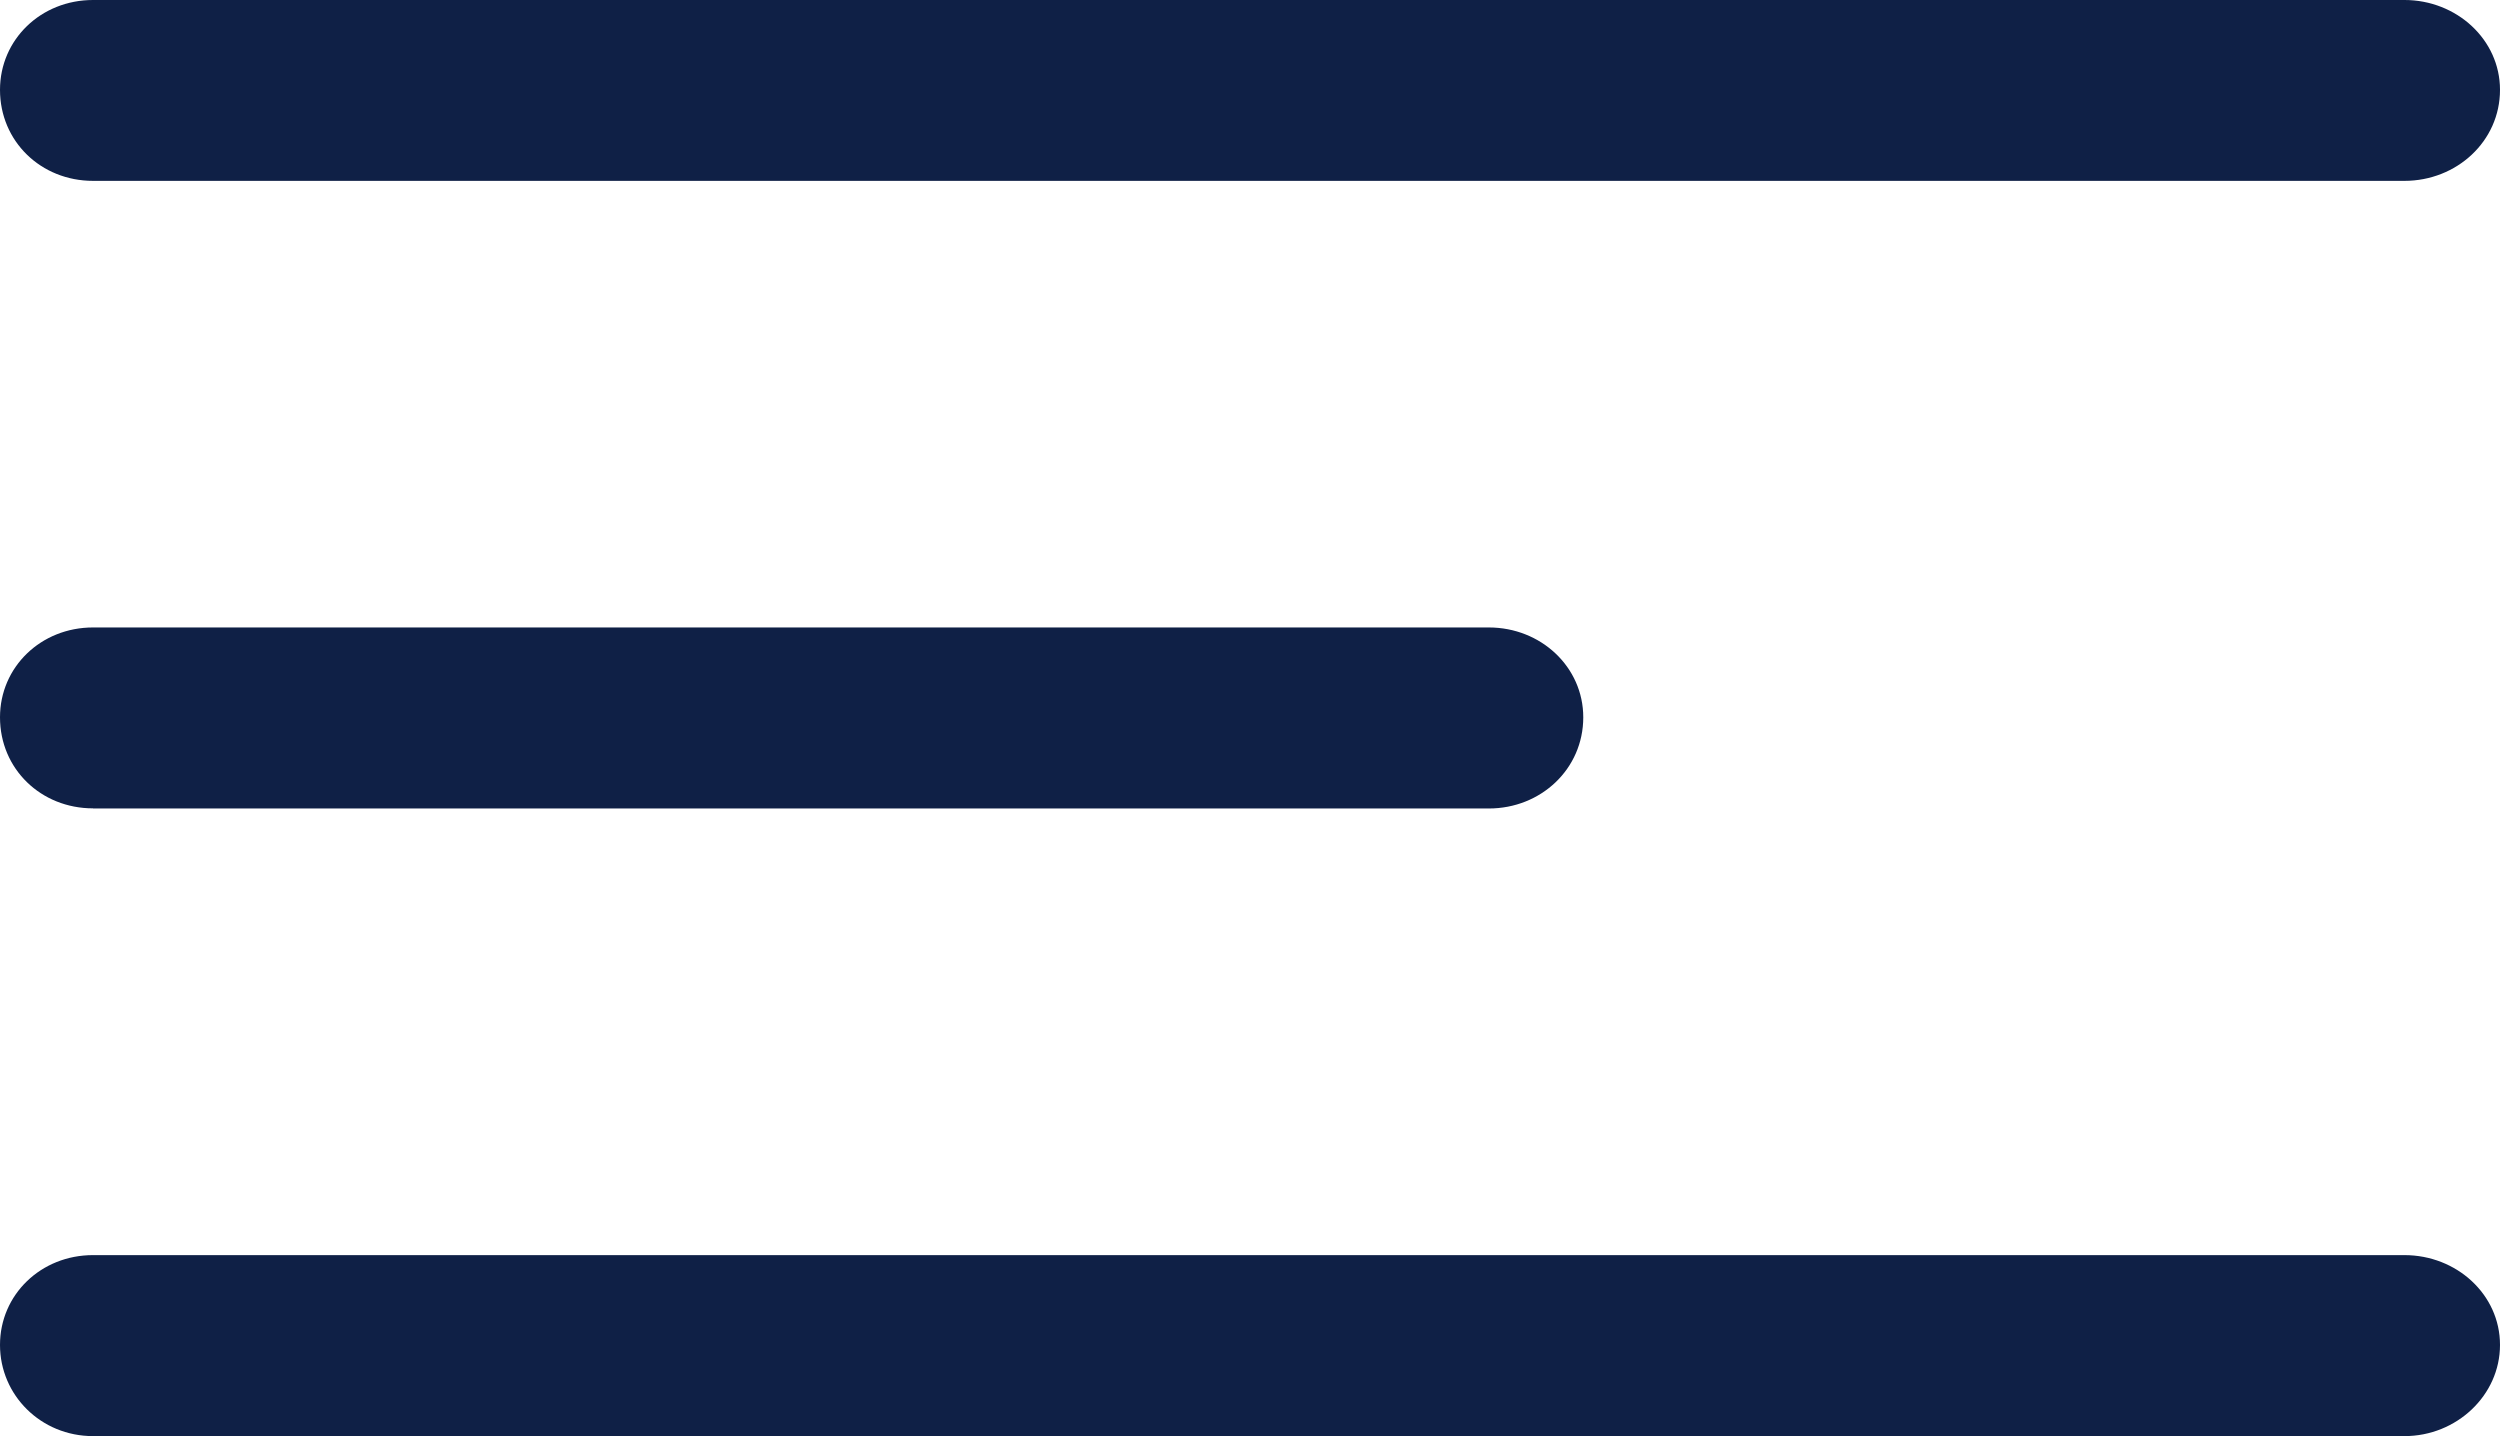 <svg id="Layer_1" data-name="Layer 1" xmlns="http://www.w3.org/2000/svg" viewBox="0 0 767.7 440.99"><defs><style>.cls-1{fill:#0f2046;}</style></defs><path class="cls-1" d="M40.72,111.31H750.51c16,0,29.34-12.13,29.34-27.95,0-15.45-13.33-27.59-29.34-27.59H40.72c-16,0-28.57,12.14-28.57,27.59C12.15,99.18,24.72,111.31,40.72,111.31Zm0,192.73H469.34c16,0,29-12.14,29-28,0-15.45-13-27.59-29-27.59H40.72c-16,0-28.57,12.14-28.57,27.59C12.15,291.9,24.72,304,40.72,304Zm0,192.73H750.51c16,0,29.34-12.51,29.34-28s-13.33-27.58-29.34-27.58H40.72c-16,0-28.57,12.14-28.57,27.58S24.72,496.77,40.72,496.77Z" transform="translate(-12.15 -55.77)"/></svg>